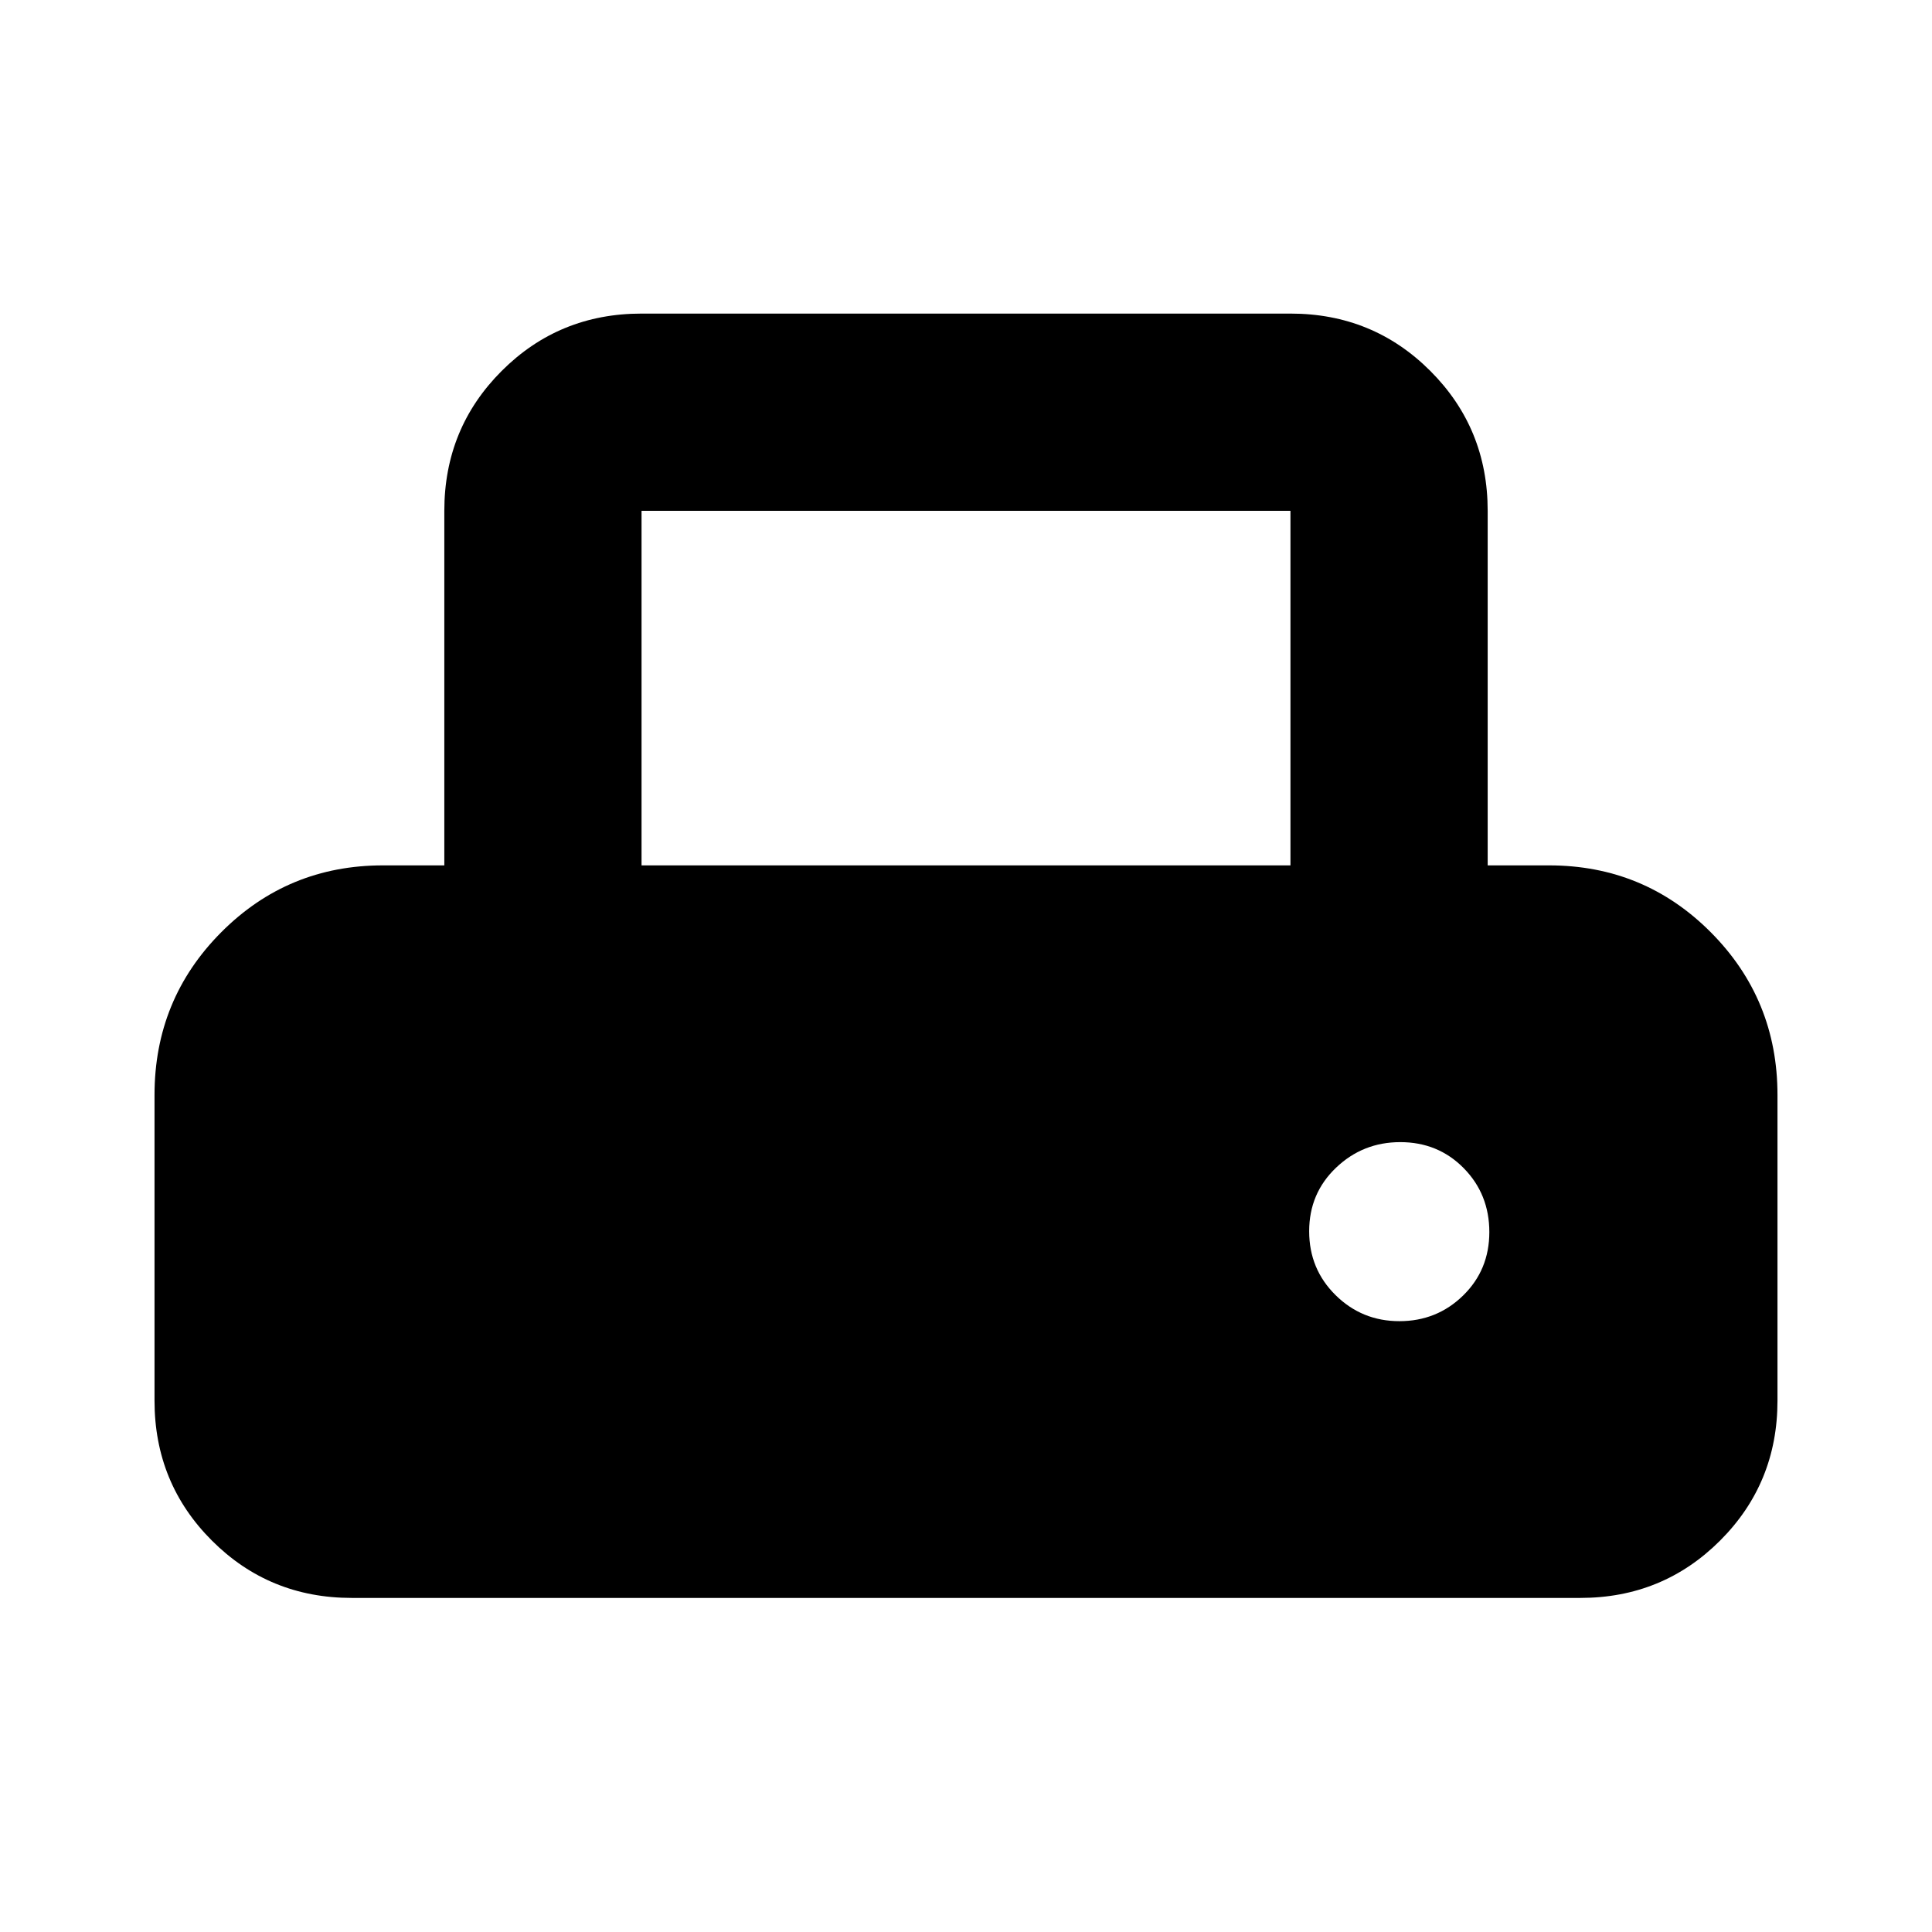 <svg xmlns="http://www.w3.org/2000/svg" height="20" viewBox="0 -960 960 960" width="20"><path d="M76.78-264v-151.91q0-47.54 33.11-80.82Q143-530 190.3-530h30.48v-176.17q0-41.01 28.5-69.51 28.5-28.5 69.5-28.5h322.44q41 0 69.5 28.5t28.5 69.51V-530h30.48q47.3 0 80.41 33.27 33.11 33.28 33.11 80.82V-264q0 41-28.5 69.5t-69.5 28.5H174.78q-41 0-69.5-28.5T76.78-264Zm242-266h322.44v-176.17H318.78V-530Zm376.57 226.48q18.61 0 31.65-12.73t13.04-31.54q0-18.81-12.72-31.75-12.73-12.94-31.54-12.94-18.61 0-31.93 12.73-13.33 12.73-13.33 31.54t13.12 31.75q13.11 12.94 31.71 12.94Z"/></svg>